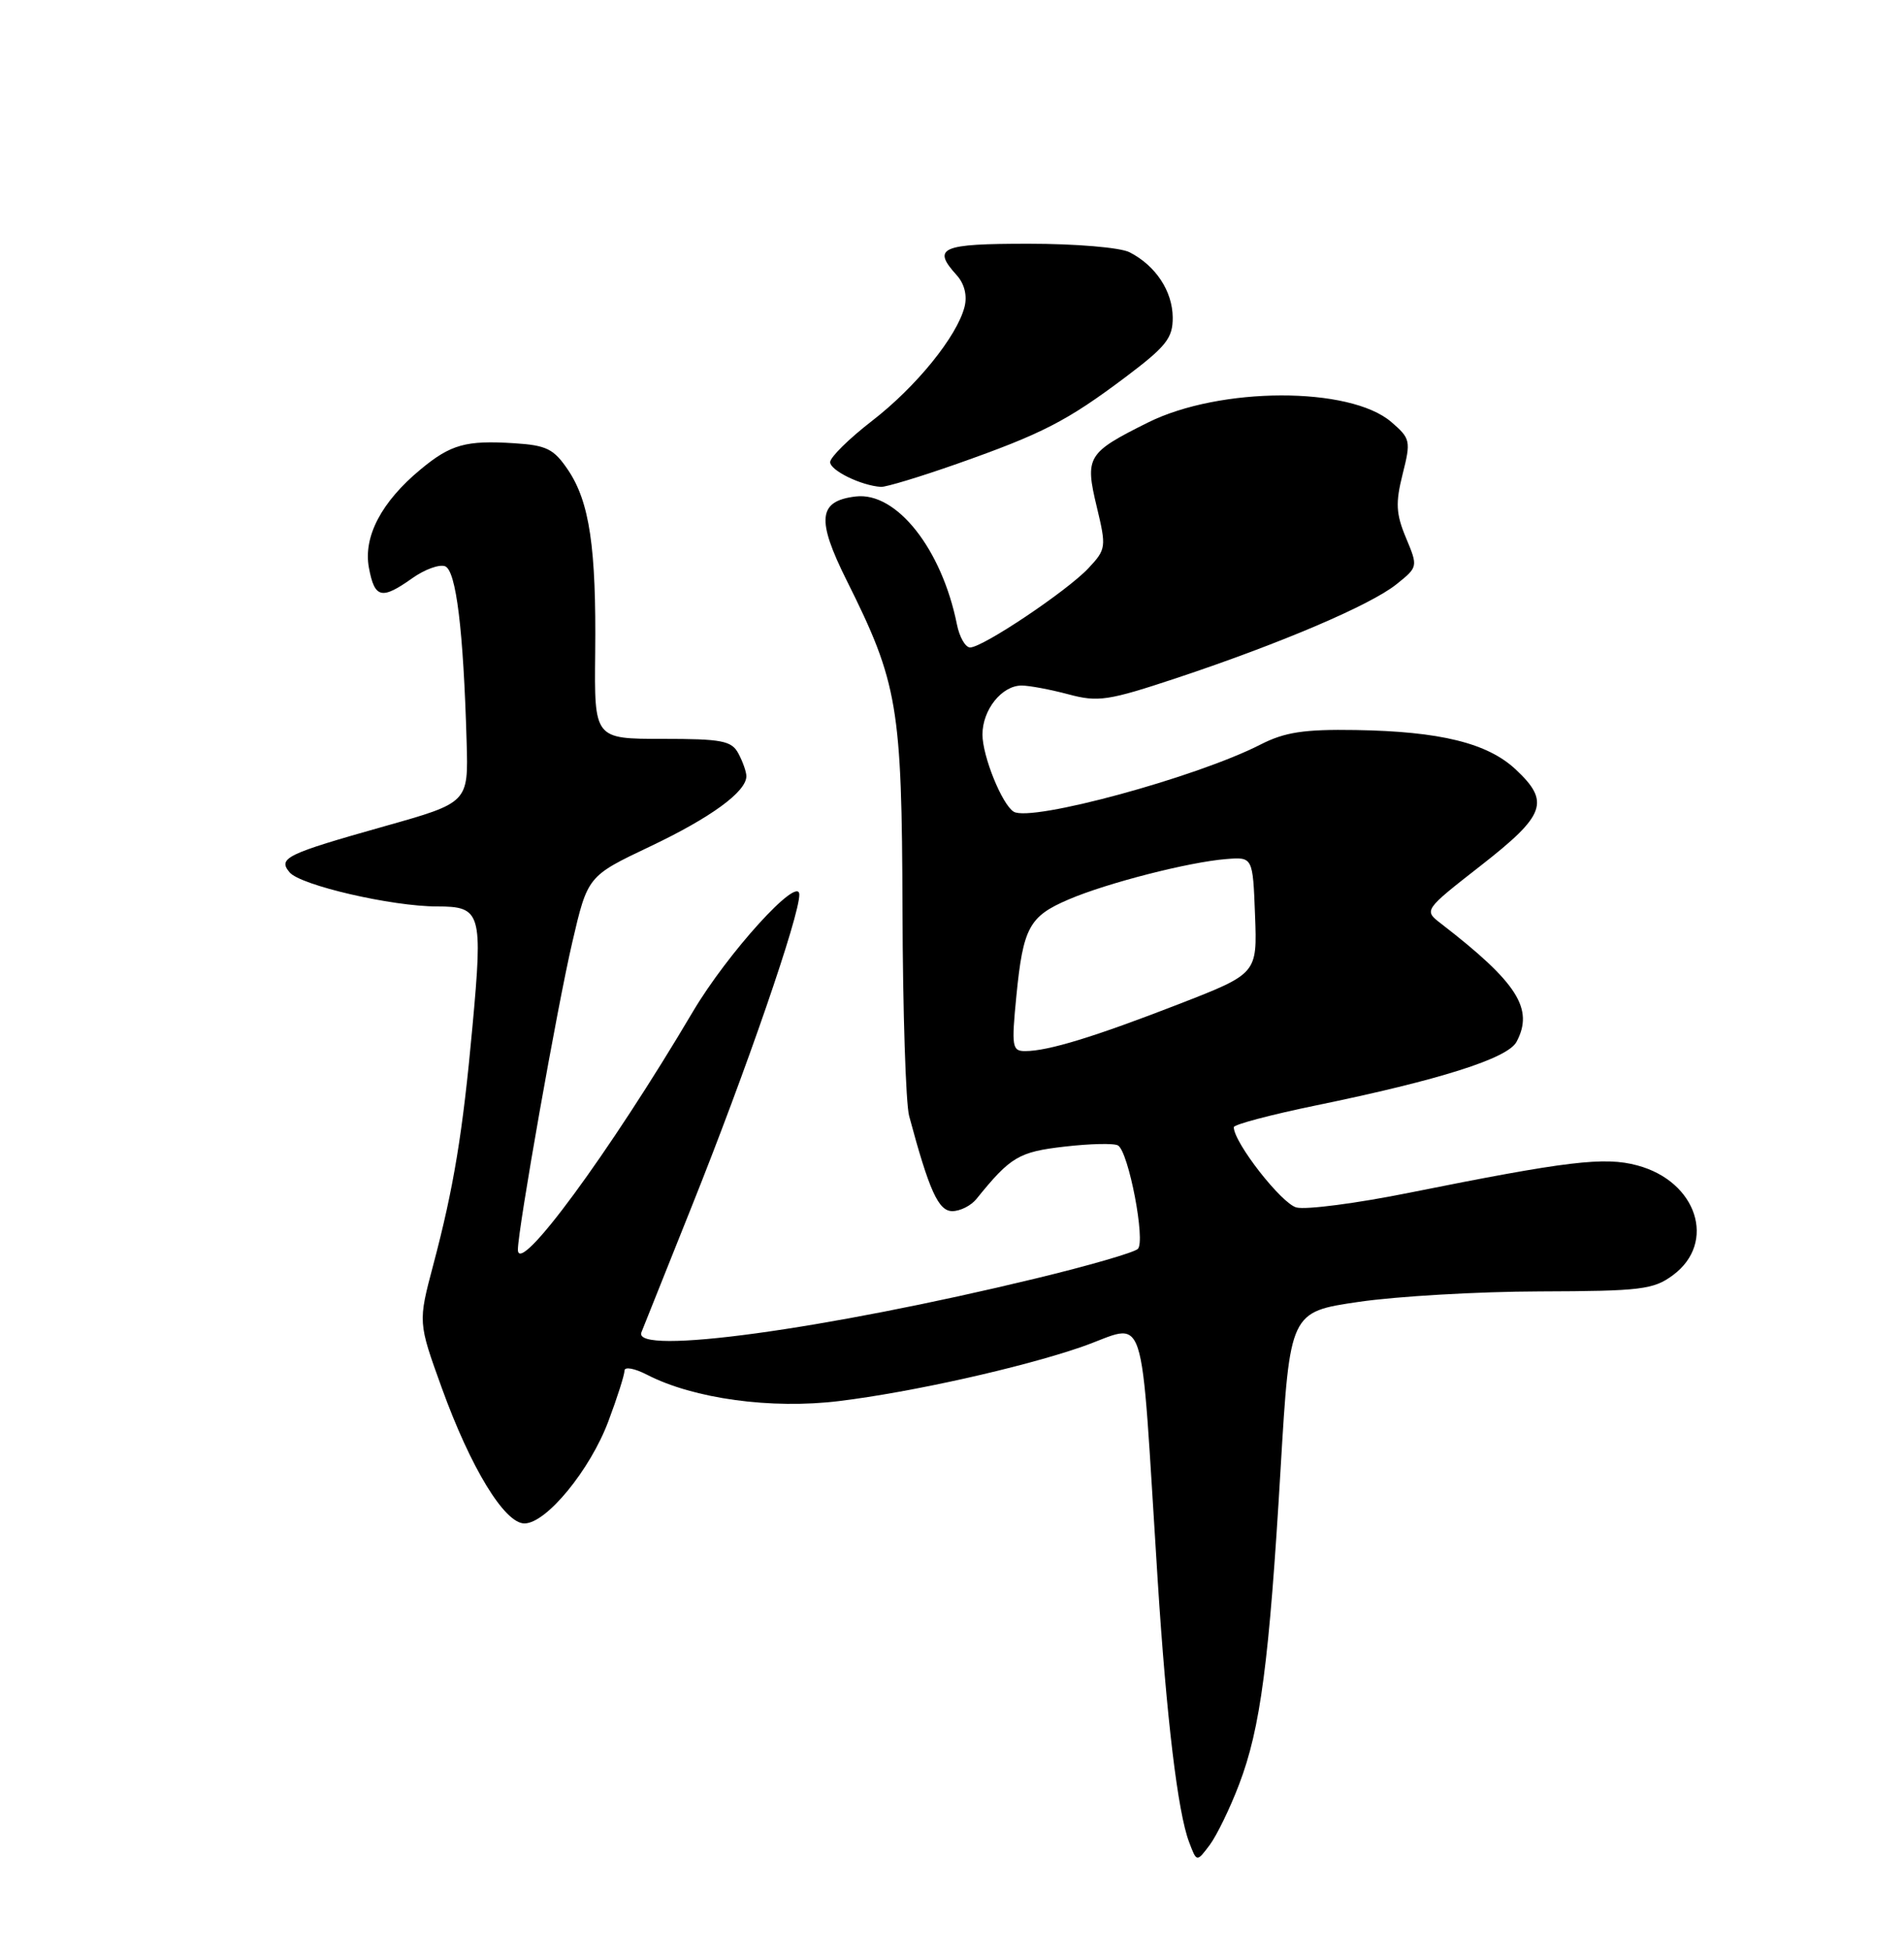 <?xml version="1.0" encoding="UTF-8" standalone="no"?>
<!DOCTYPE svg PUBLIC "-//W3C//DTD SVG 1.1//EN" "http://www.w3.org/Graphics/SVG/1.1/DTD/svg11.dtd" >
<svg xmlns="http://www.w3.org/2000/svg" xmlns:xlink="http://www.w3.org/1999/xlink" version="1.1" viewBox="0 0 250 256">
 <g >
 <path fill="currentColor"
d=" M 162.70 234.25 C 165.51 226.89 166.65 218.18 168.15 192.76 C 169.37 172.23 169.37 172.23 178.43 170.91 C 183.42 170.18 194.10 169.56 202.17 169.54 C 215.48 169.50 217.11 169.30 219.67 167.40 C 225.43 163.13 222.82 155.10 214.99 153.00 C 210.67 151.83 205.79 152.42 185.02 156.59 C 178.16 157.97 171.51 158.84 170.23 158.52 C 168.28 158.03 162.00 149.99 162.00 147.98 C 162.00 147.63 166.84 146.35 172.75 145.13 C 189.04 141.78 197.95 138.96 199.12 136.78 C 201.44 132.44 199.24 129.00 189.22 121.26 C 186.93 119.50 186.93 119.50 194.47 113.61 C 202.94 106.99 203.56 105.26 199.00 101.00 C 195.30 97.55 189.10 96.02 178.00 95.84 C 171.22 95.73 168.69 96.12 165.50 97.75 C 157.13 102.04 135.36 107.96 133.10 106.56 C 131.57 105.62 129.00 99.27 129.00 96.43 C 129.00 93.18 131.54 90.00 134.14 90.00 C 135.15 90.00 137.91 90.52 140.28 91.15 C 144.19 92.20 145.50 92.00 154.54 89.00 C 168.15 84.47 179.93 79.45 183.35 76.71 C 186.19 74.44 186.20 74.41 184.61 70.61 C 183.29 67.46 183.22 66.02 184.17 62.24 C 185.27 57.88 185.20 57.57 182.68 55.40 C 177.24 50.72 160.19 50.76 150.73 55.47 C 142.74 59.45 142.43 59.96 144.01 66.55 C 145.28 71.84 145.24 72.11 142.91 74.60 C 140.10 77.59 129.04 85.00 127.38 85.00 C 126.76 85.00 125.98 83.64 125.65 81.99 C 123.66 72.07 117.71 64.54 112.35 65.18 C 107.42 65.77 107.17 68.18 111.18 76.22 C 117.90 89.67 118.42 92.71 118.50 119.50 C 118.54 132.70 118.93 144.85 119.37 146.50 C 122.01 156.34 123.22 159.00 125.04 159.00 C 126.08 159.00 127.50 158.28 128.21 157.40 C 132.69 151.86 133.76 151.22 139.78 150.53 C 143.14 150.14 146.30 150.07 146.80 150.38 C 148.20 151.24 150.44 162.97 149.40 163.96 C 148.90 164.44 142.88 166.18 136.00 167.84 C 108.26 174.55 83.00 177.99 84.22 174.91 C 84.53 174.14 87.48 166.75 90.78 158.50 C 97.96 140.58 105.02 120.12 104.95 117.43 C 104.89 114.82 95.54 125.11 90.98 132.81 C 80.01 151.36 68.00 167.68 68.00 164.06 C 68.00 161.40 73.17 132.16 75.13 123.76 C 77.16 115.02 77.16 115.02 85.33 111.14 C 93.34 107.34 98.00 103.94 98.00 101.90 C 98.00 101.33 97.53 100.00 96.96 98.93 C 96.06 97.24 94.80 97.00 86.98 97.00 C 78.03 97.00 78.03 97.00 78.15 85.75 C 78.30 71.91 77.41 65.91 74.60 61.72 C 72.72 58.93 71.78 58.46 67.53 58.19 C 61.18 57.78 59.18 58.34 55.23 61.62 C 50.08 65.88 47.68 70.46 48.44 74.54 C 49.19 78.56 50.10 78.77 54.13 75.91 C 55.75 74.76 57.69 74.05 58.44 74.34 C 59.89 74.90 60.85 82.69 61.27 97.43 C 61.50 105.37 61.50 105.37 50.50 108.47 C 37.56 112.12 36.46 112.65 38.02 114.52 C 39.43 116.22 51.45 119.00 57.38 119.00 C 63.18 119.00 63.41 119.78 62.04 134.72 C 60.76 148.74 59.58 155.91 56.89 166.05 C 54.89 173.59 54.89 173.59 58.00 182.19 C 61.81 192.73 66.25 200.00 68.86 200.00 C 71.73 200.00 77.48 192.99 79.88 186.59 C 81.05 183.48 82.00 180.48 82.00 179.94 C 82.00 179.39 83.33 179.64 84.96 180.48 C 91.06 183.63 101.29 185.03 110.21 183.93 C 119.73 182.76 134.04 179.56 141.91 176.86 C 150.83 173.79 149.61 170.11 152.01 207.50 C 153.17 225.62 154.65 237.95 156.13 241.83 C 157.13 244.48 157.13 244.48 158.82 242.24 C 159.75 241.00 161.50 237.41 162.70 234.25 Z  M 125.67 60.89 C 136.88 56.94 140.10 55.28 147.78 49.51 C 153.13 45.48 154.00 44.39 153.98 41.67 C 153.95 38.21 151.74 34.87 148.32 33.12 C 147.10 32.49 141.25 32.00 135.07 32.00 C 123.50 32.00 122.34 32.51 125.62 36.13 C 126.63 37.25 127.02 38.80 126.65 40.27 C 125.67 44.15 120.30 50.78 114.48 55.27 C 111.47 57.60 109.01 60.02 109.00 60.67 C 109.00 61.76 113.07 63.75 115.67 63.92 C 116.31 63.96 120.81 62.60 125.67 60.89 Z  M 133.45 130.78 C 134.34 121.75 135.13 120.30 140.32 118.08 C 145.33 115.93 156.14 113.16 161.00 112.78 C 164.50 112.50 164.50 112.50 164.79 120.16 C 165.08 127.82 165.08 127.82 154.79 131.82 C 143.74 136.11 137.62 137.99 134.62 137.99 C 132.89 138.00 132.80 137.43 133.45 130.78 Z "/>
</g>
</svg>
